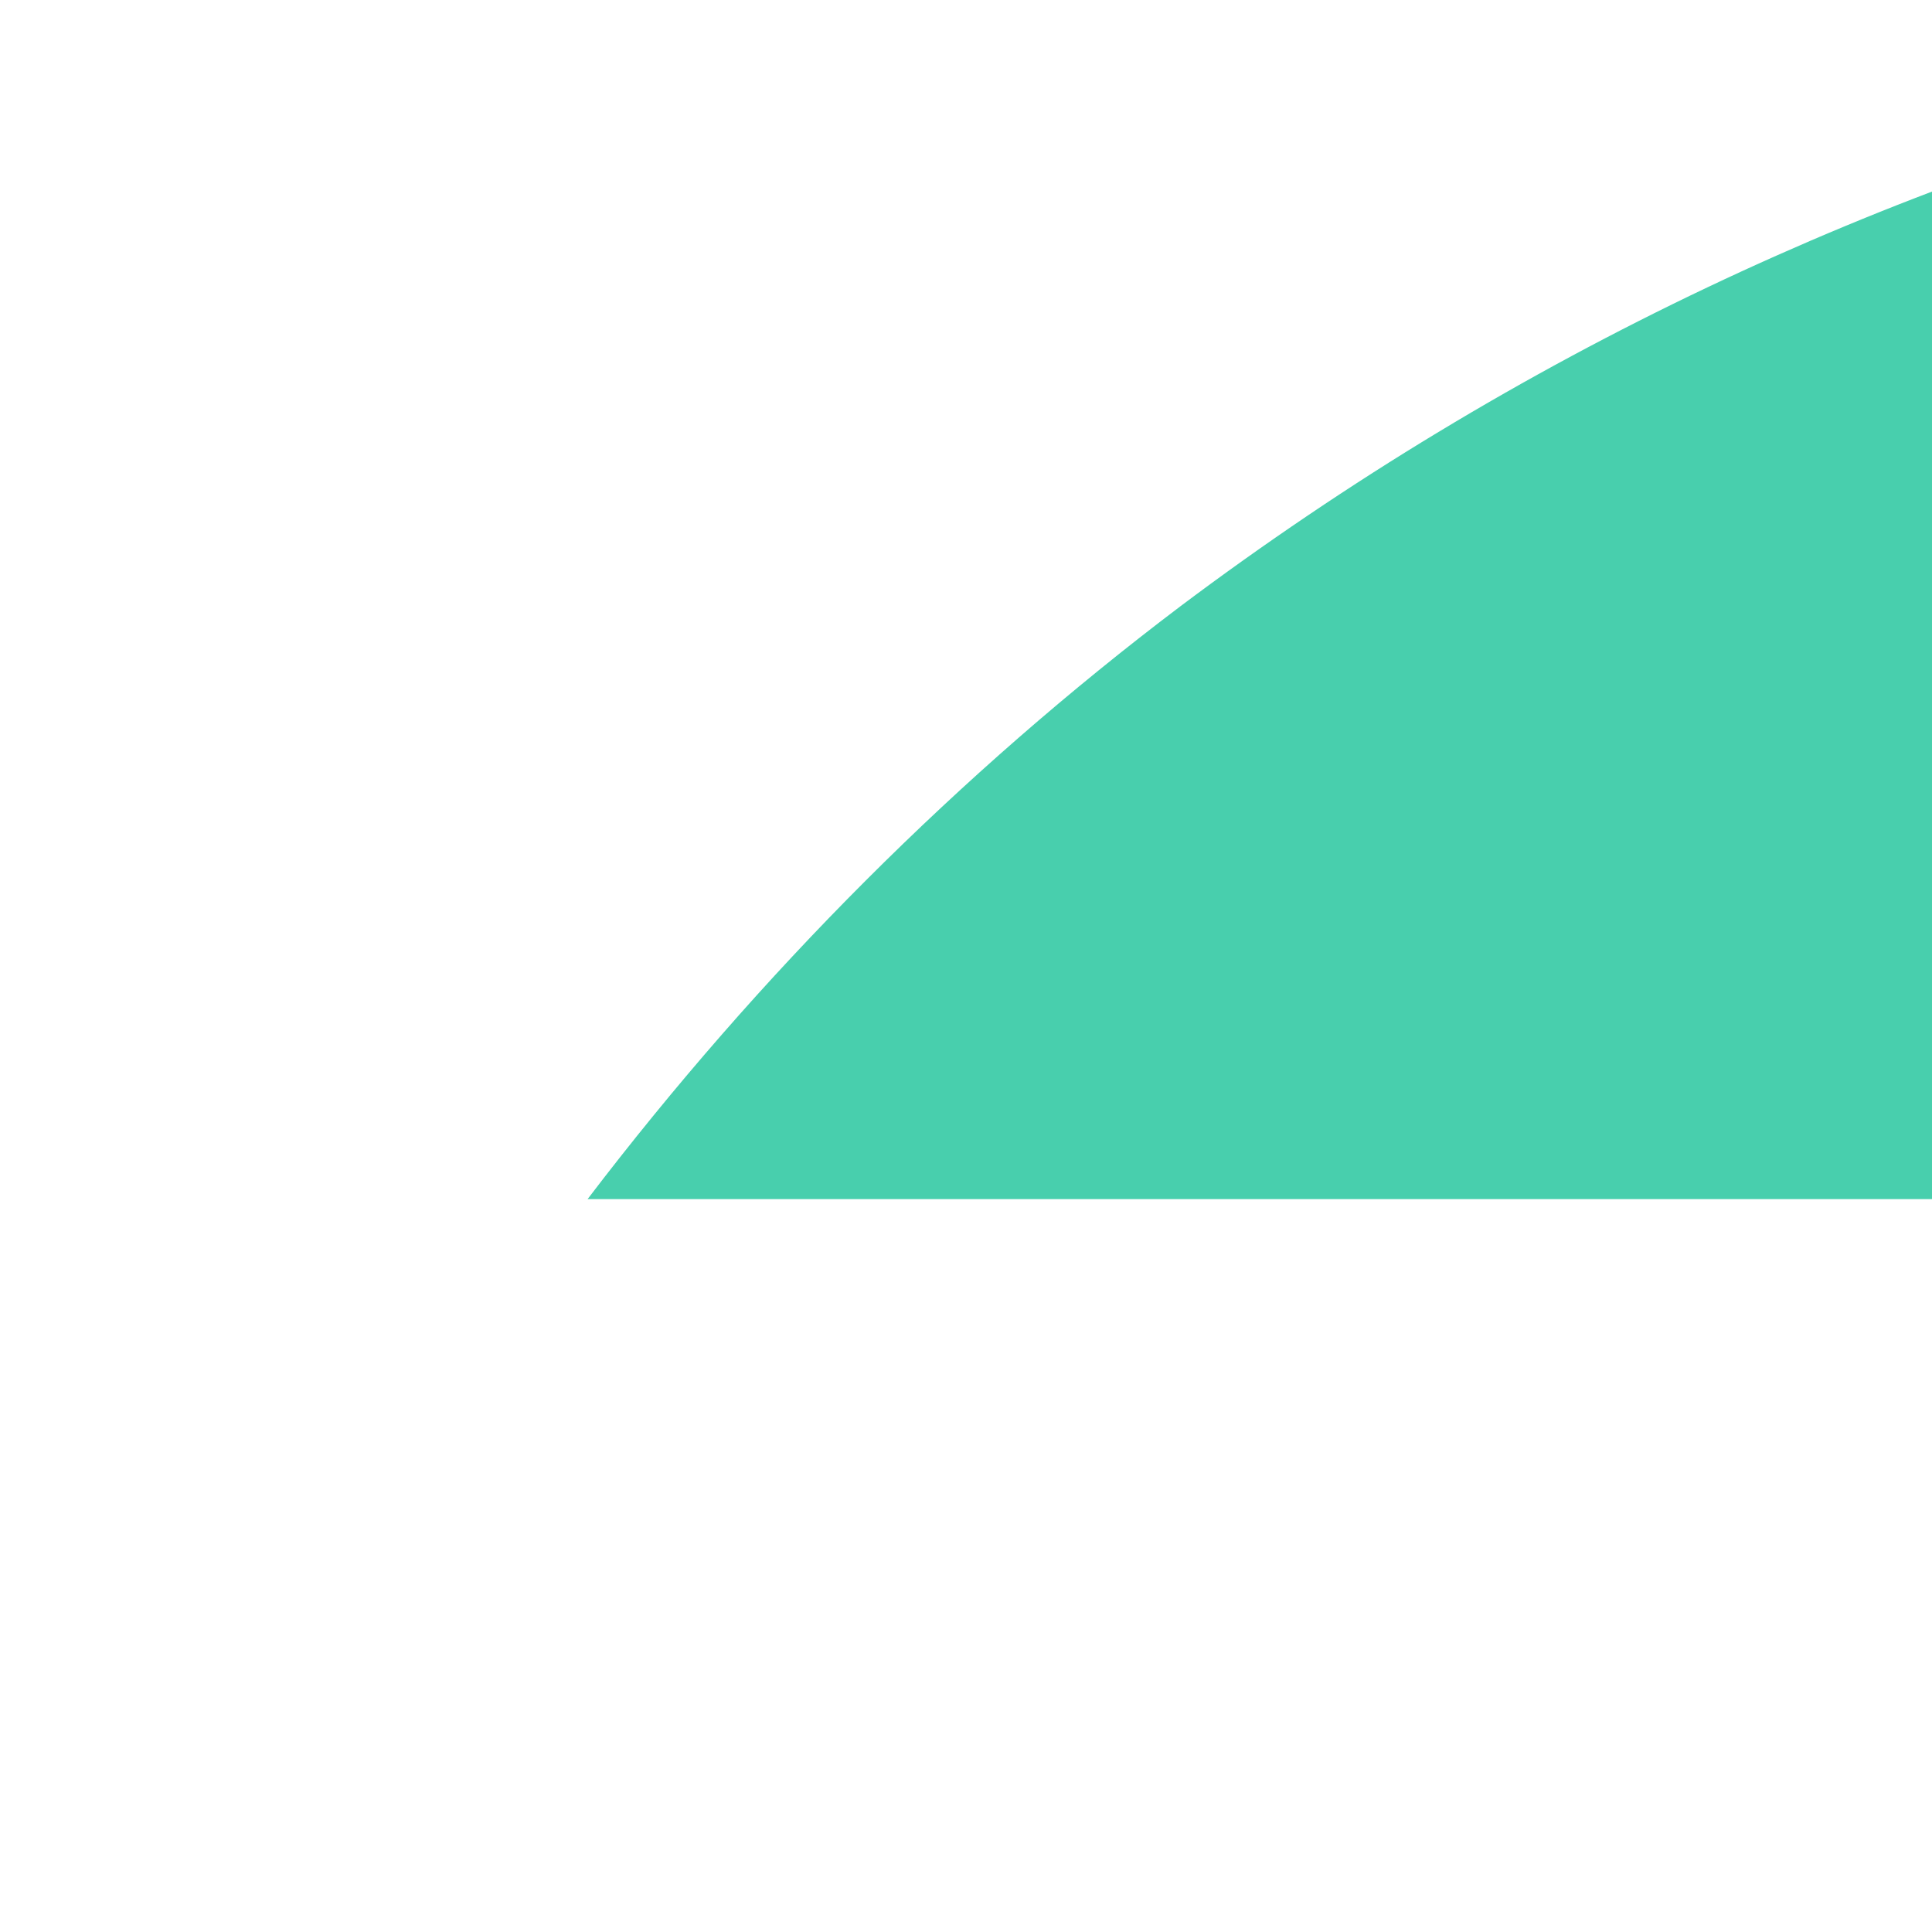 <svg width="64" height="64" viewBox="0 0 64 64" fill="none" xmlns="http://www.w3.org/2000/svg">
<g clip-path="url(#clip0_66_6105)">
<g clip-path="url(#clip1_66_6105)">
<path d="M154.643 66.866H136.964C135 66.866 133.036 65.974 131.607 64.545L124.464 56.509C122.321 54.188 118.929 54.009 116.429 55.974L115.893 56.509L109.821 63.474C107.857 65.795 104.821 67.045 101.786 67.045H5.179C2.464 75.02 0.725 83.295 0 91.688H91.429C93.036 91.688 94.643 90.973 95.714 89.902L104.286 80.974C105.357 79.902 106.786 79.188 108.393 79.188H108.75C110.357 79.188 111.964 79.902 113.036 81.152L120.179 89.188C121.607 90.795 123.571 91.688 125.536 91.688H200C199.275 83.295 197.536 75.02 194.821 67.045H154.643V66.866ZM96.071 116.152L88.929 108.116C86.786 105.795 83.393 105.616 80.893 107.581L80.357 108.116L74.107 115.081C72.143 117.402 69.286 118.652 66.25 118.652H1.429C3.036 127.224 5.893 135.616 9.643 143.652H55.179C56.786 143.652 58.214 142.938 59.464 141.866L68.036 132.938C69.107 131.866 70.536 131.152 72.143 131.152H72.5C74.107 131.152 75.714 131.866 76.786 133.116L83.929 141.152C85.357 142.759 87.321 143.652 89.286 143.652H190.357C194.107 135.795 196.964 127.402 198.571 118.652H101.429C99.286 118.652 97.321 117.759 96.071 116.152ZM131.071 38.295L139.643 29.366C140.714 28.295 142.143 27.581 143.75 27.581H144.107C145.714 27.581 147.321 28.295 148.393 29.366L155.536 37.402C156.964 39.009 158.929 39.724 160.893 39.724H180.179C146.607 -4.563 83.571 -13.313 39.107 20.08C31.786 25.615 25.179 32.223 19.464 39.723H126.786C128.571 40.08 130 39.366 131.071 38.295ZM61.964 168.295C59.821 168.295 57.857 167.402 56.607 165.974L49.464 157.938C47.321 155.616 43.75 155.438 41.429 157.581L41.071 157.938L34.821 164.902C32.857 167.224 30 168.474 26.964 168.474H26.607C64.286 208.831 128.036 210.795 168.571 172.759C170.179 171.331 171.607 169.724 173.214 168.116H61.964V168.295Z" fill="#48CFAD"/>
</g>
</g>
<defs>
<clipPath id="clip0_66_6105">
<rect width="64" height="64" fill="white"/>
</clipPath>
<clipPath id="clip1_66_6105">
<rect width="200" height="200" fill="white"/>
</clipPath>
</defs>
</svg>
